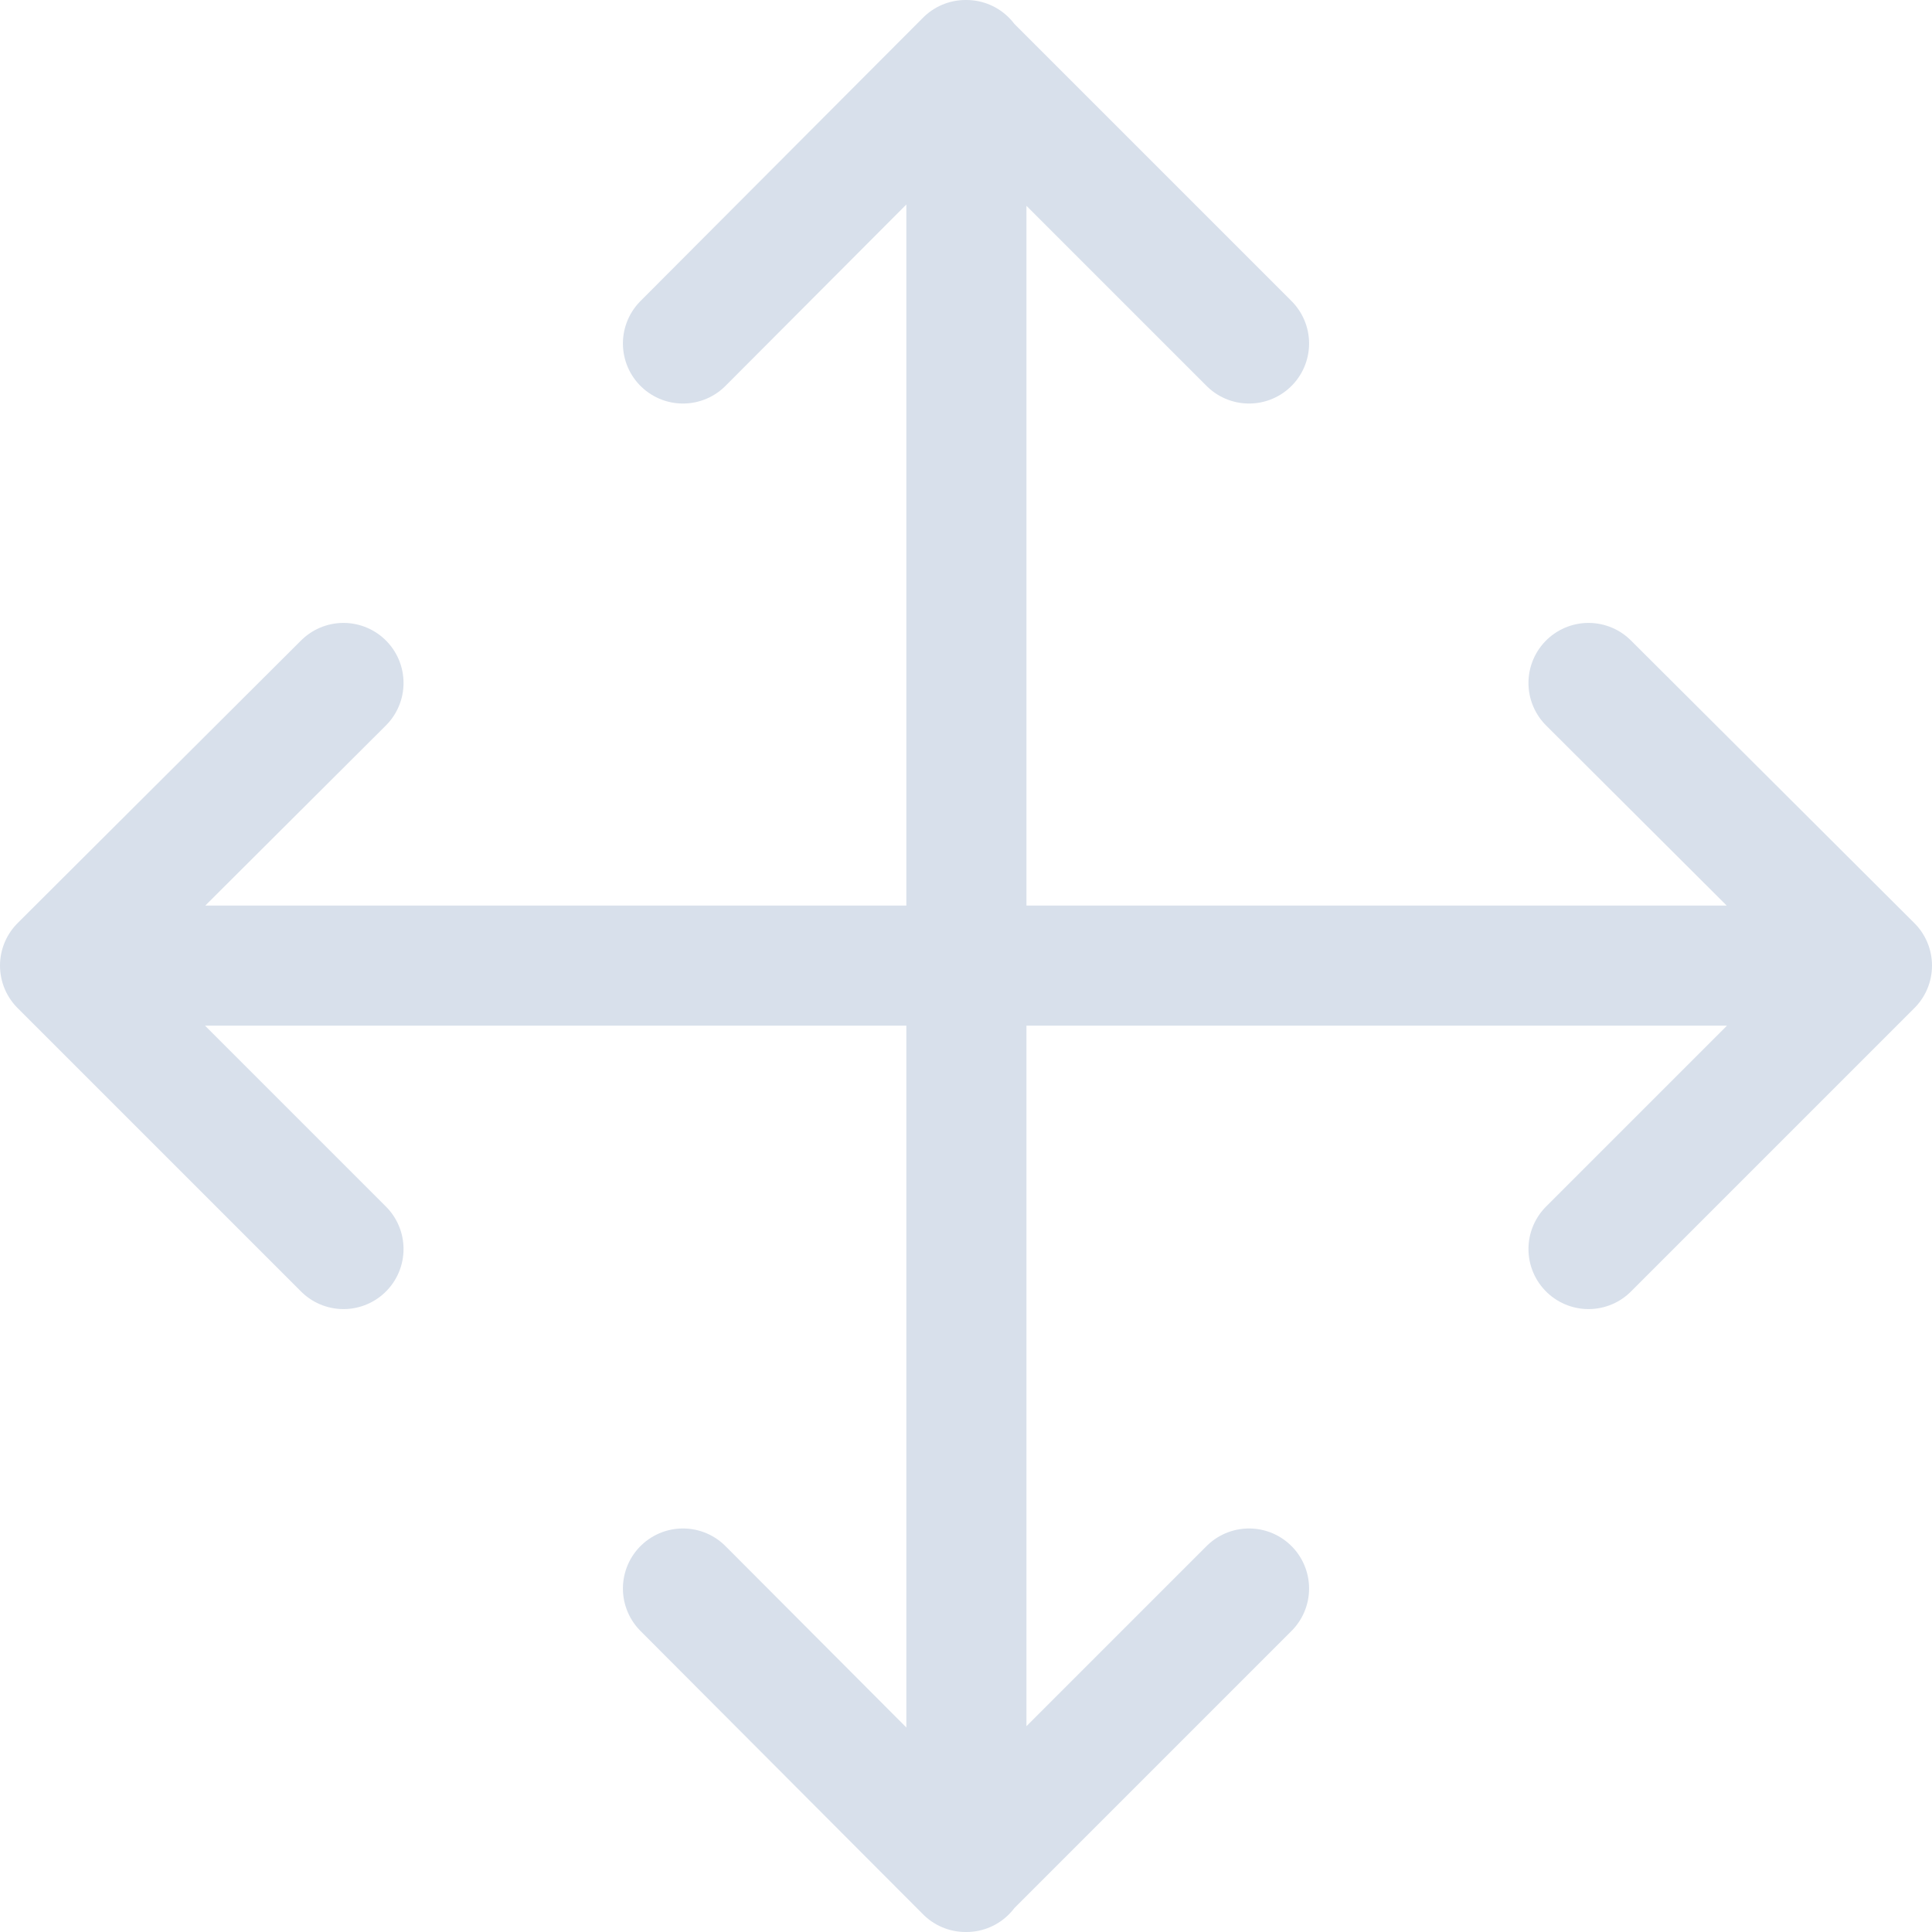 <svg xmlns="http://www.w3.org/2000/svg" viewBox="0 0 24.13 24.13"><defs><style>.cls-1{fill:none;stroke:#d8e0eb;stroke-linecap:round;stroke-linejoin:round;stroke-width:1.5px;}</style></defs><g id="Layer_2" data-name="Layer 2"><g id="Layer_1-2" data-name="Layer 1"><path class="cls-1" d="M.75,12.06,4.29,8.53M.75,12.06,4.29,15.6M.75,12.06H12.07m0,0V.75m0,11.31V23.38m0-11.32H23.38M12.06.75,8.53,4.29M12.06.75,15.6,4.29M12.06,23.38l3.54-3.54m-3.54,3.54L8.53,19.84m14.85-7.78L19.84,15.6m3.54-3.54L19.84,8.53"/></g></g></svg>